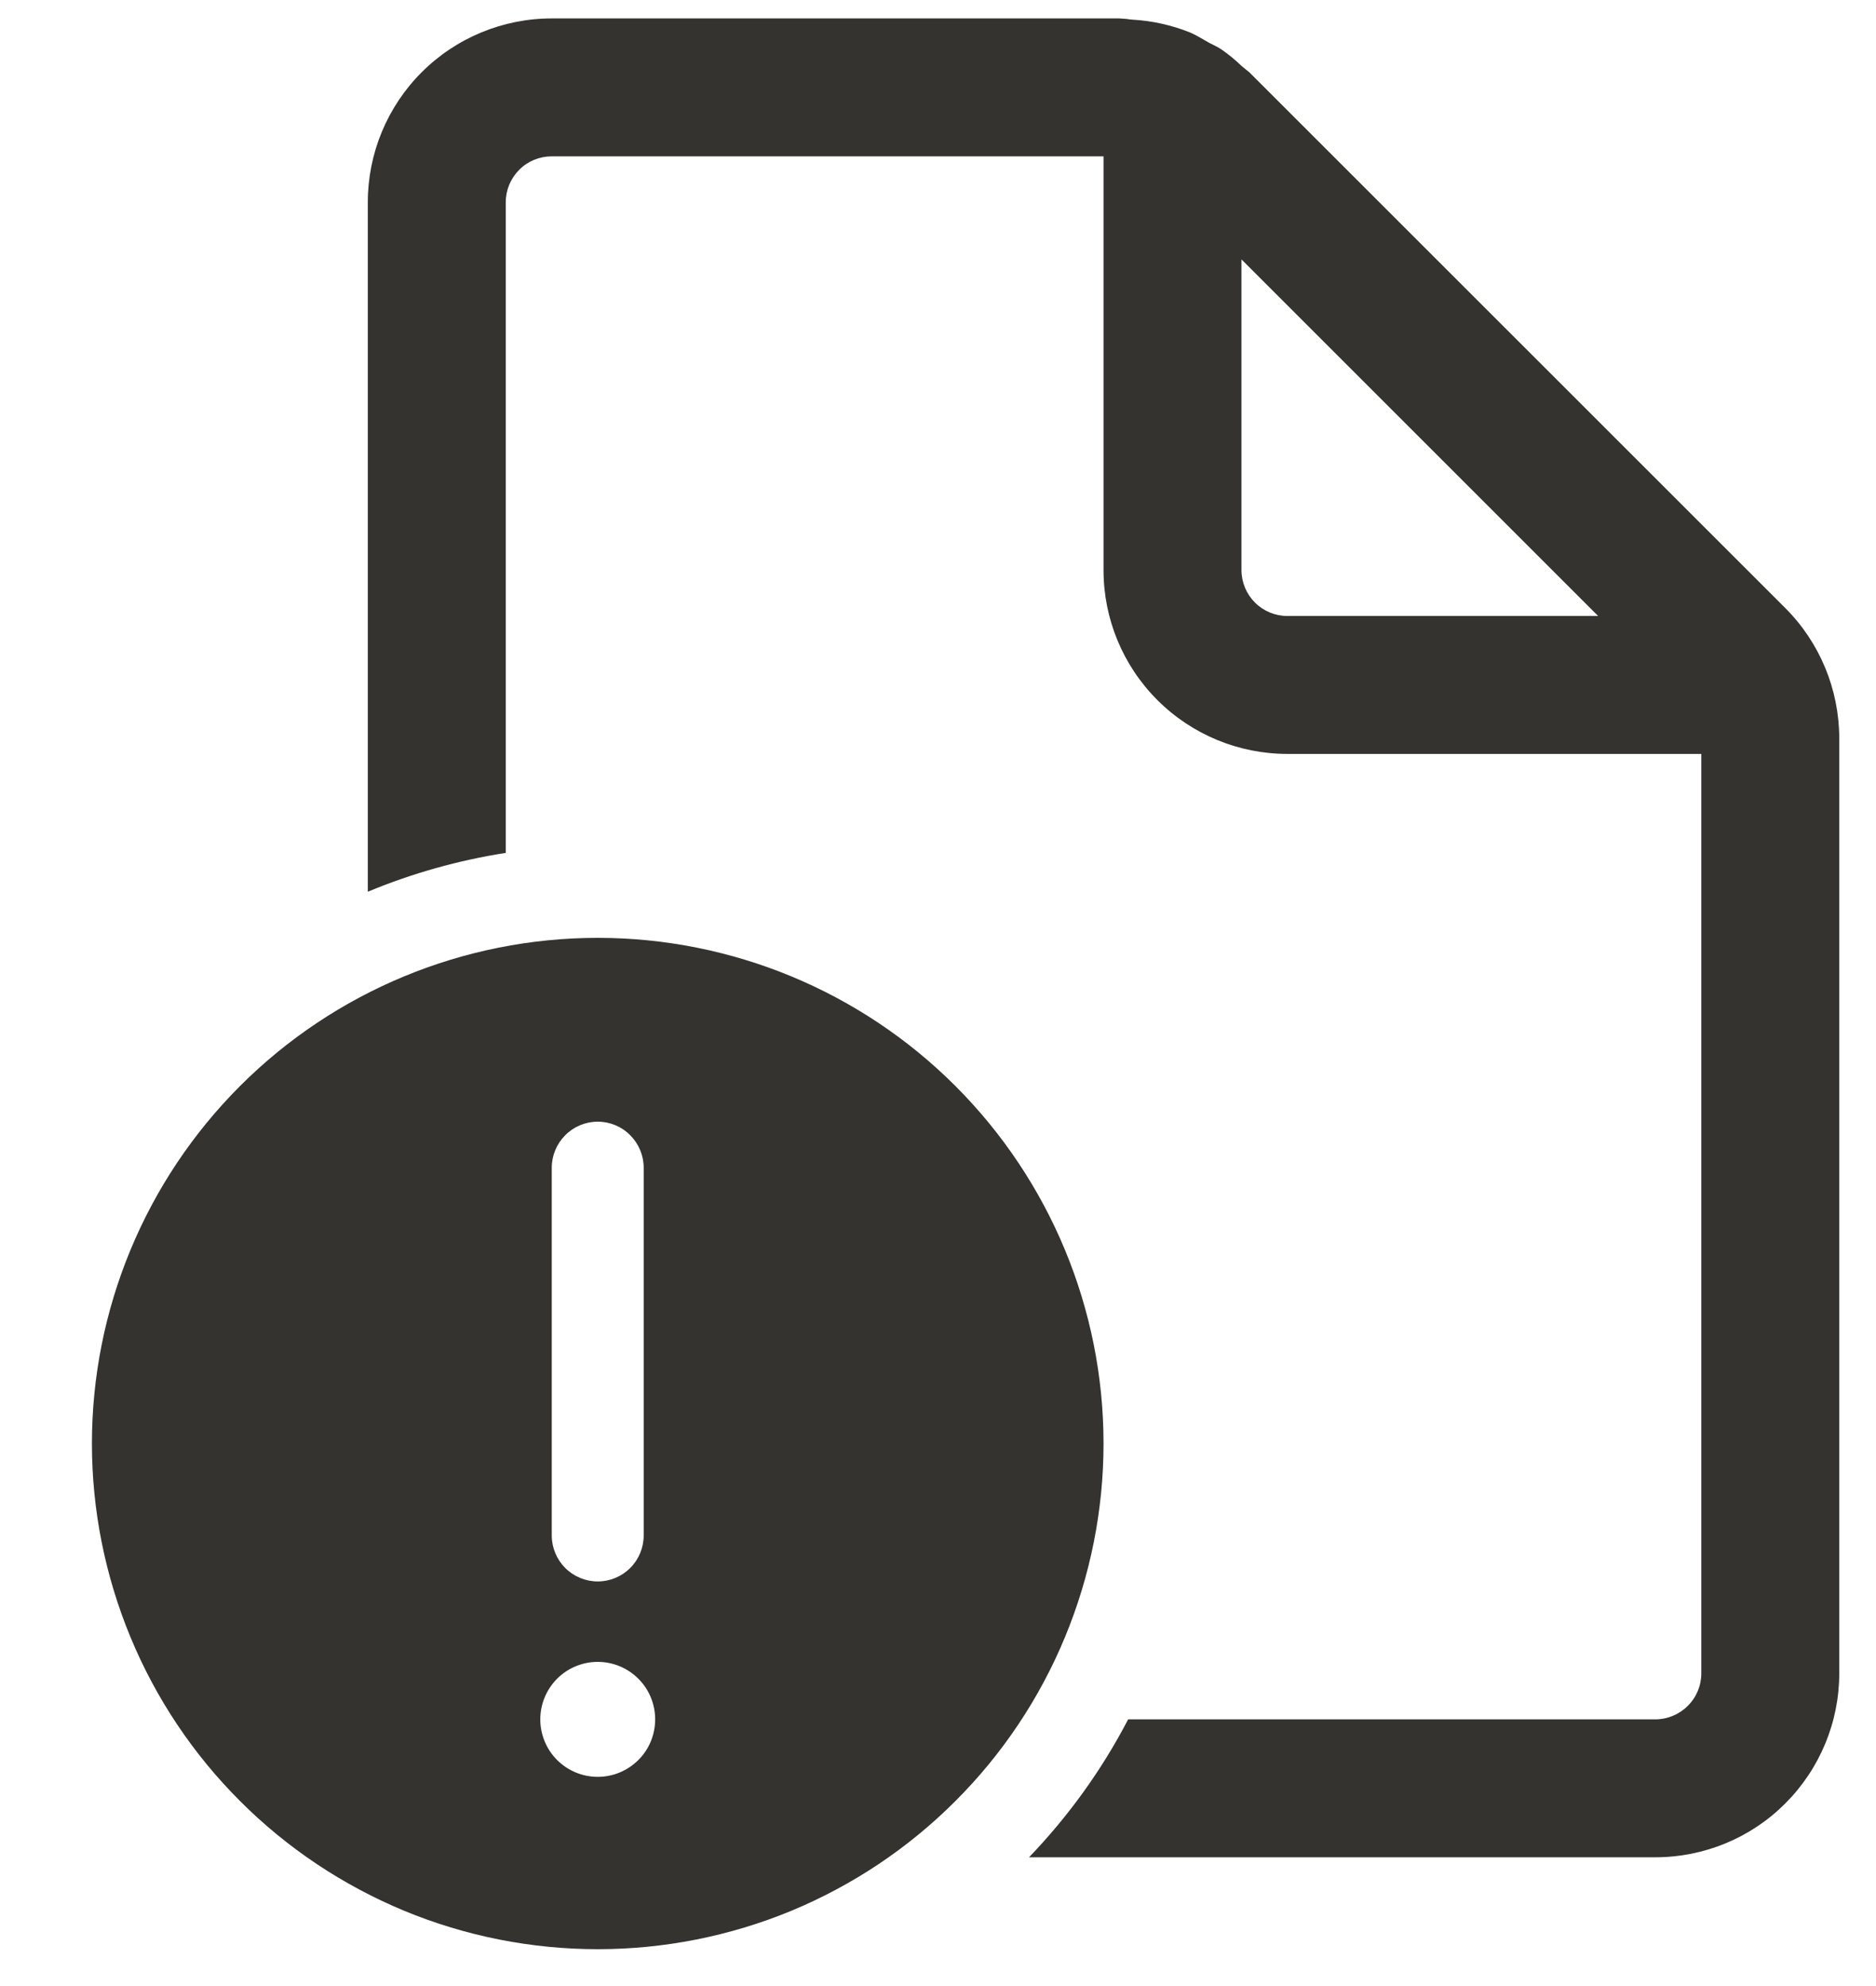 <svg width="17" height="18" viewBox="0 0 17 18" fill="none" xmlns="http://www.w3.org/2000/svg">
<path d="M15.417 15.166C15.417 15.277 15.373 15.383 15.294 15.461C15.216 15.539 15.11 15.583 15 15.583H10.223C9.985 16.041 9.682 16.461 9.325 16.833H15C15.442 16.833 15.866 16.658 16.178 16.345C16.491 16.032 16.667 15.608 16.667 15.166V6.69C16.666 6.248 16.491 5.824 16.178 5.511L11.321 0.655L11.28 0.622L11.25 0.597C11.193 0.542 11.132 0.492 11.067 0.447C11.046 0.433 11.024 0.421 11.001 0.41L10.961 0.39L10.919 0.366C10.874 0.34 10.828 0.313 10.781 0.293C10.615 0.227 10.439 0.188 10.261 0.178C10.244 0.177 10.228 0.175 10.212 0.172L10.143 0.167H5C4.558 0.167 4.134 0.342 3.821 0.655C3.509 0.967 3.333 1.391 3.333 1.833V8.082C3.734 7.915 4.154 7.797 4.583 7.73V1.833C4.583 1.723 4.627 1.617 4.705 1.539C4.783 1.46 4.889 1.417 5 1.417H10V5.167C10 5.609 10.175 6.032 10.488 6.345C10.801 6.658 11.225 6.833 11.667 6.833H15.417V15.166ZM11.25 2.351L14.482 5.583H11.667C11.556 5.583 11.45 5.539 11.372 5.461C11.294 5.383 11.25 5.277 11.25 5.167V2.351ZM10 13.083C10 13.685 9.881 14.281 9.651 14.837C9.421 15.393 9.083 15.899 8.657 16.324C8.232 16.75 7.727 17.087 7.171 17.318C6.614 17.548 6.018 17.666 5.417 17.666C4.815 17.666 4.219 17.548 3.663 17.318C3.107 17.087 2.601 16.75 2.176 16.324C1.75 15.899 1.412 15.393 1.182 14.837C0.952 14.281 0.833 13.685 0.833 13.083C0.833 11.868 1.316 10.702 2.176 9.842C3.035 8.983 4.201 8.5 5.417 8.5C6.632 8.5 7.798 8.983 8.657 9.842C9.517 10.702 10 11.868 10 13.083ZM5.417 10.166C5.306 10.166 5.2 10.21 5.122 10.289C5.044 10.367 5 10.473 5 10.583V13.916C5 14.027 5.044 14.133 5.122 14.211C5.2 14.289 5.306 14.333 5.417 14.333C5.527 14.333 5.633 14.289 5.711 14.211C5.789 14.133 5.833 14.027 5.833 13.916V10.583C5.833 10.473 5.789 10.367 5.711 10.289C5.633 10.21 5.527 10.166 5.417 10.166ZM5.417 16.104C5.555 16.104 5.687 16.049 5.785 15.951C5.883 15.854 5.937 15.721 5.937 15.583C5.937 15.445 5.883 15.313 5.785 15.215C5.687 15.117 5.555 15.062 5.417 15.062C5.278 15.062 5.146 15.117 5.048 15.215C4.951 15.313 4.896 15.445 4.896 15.583C4.896 15.721 4.951 15.854 5.048 15.951C5.146 16.049 5.278 16.104 5.417 16.104Z" fill="#343330"/>
</svg>
